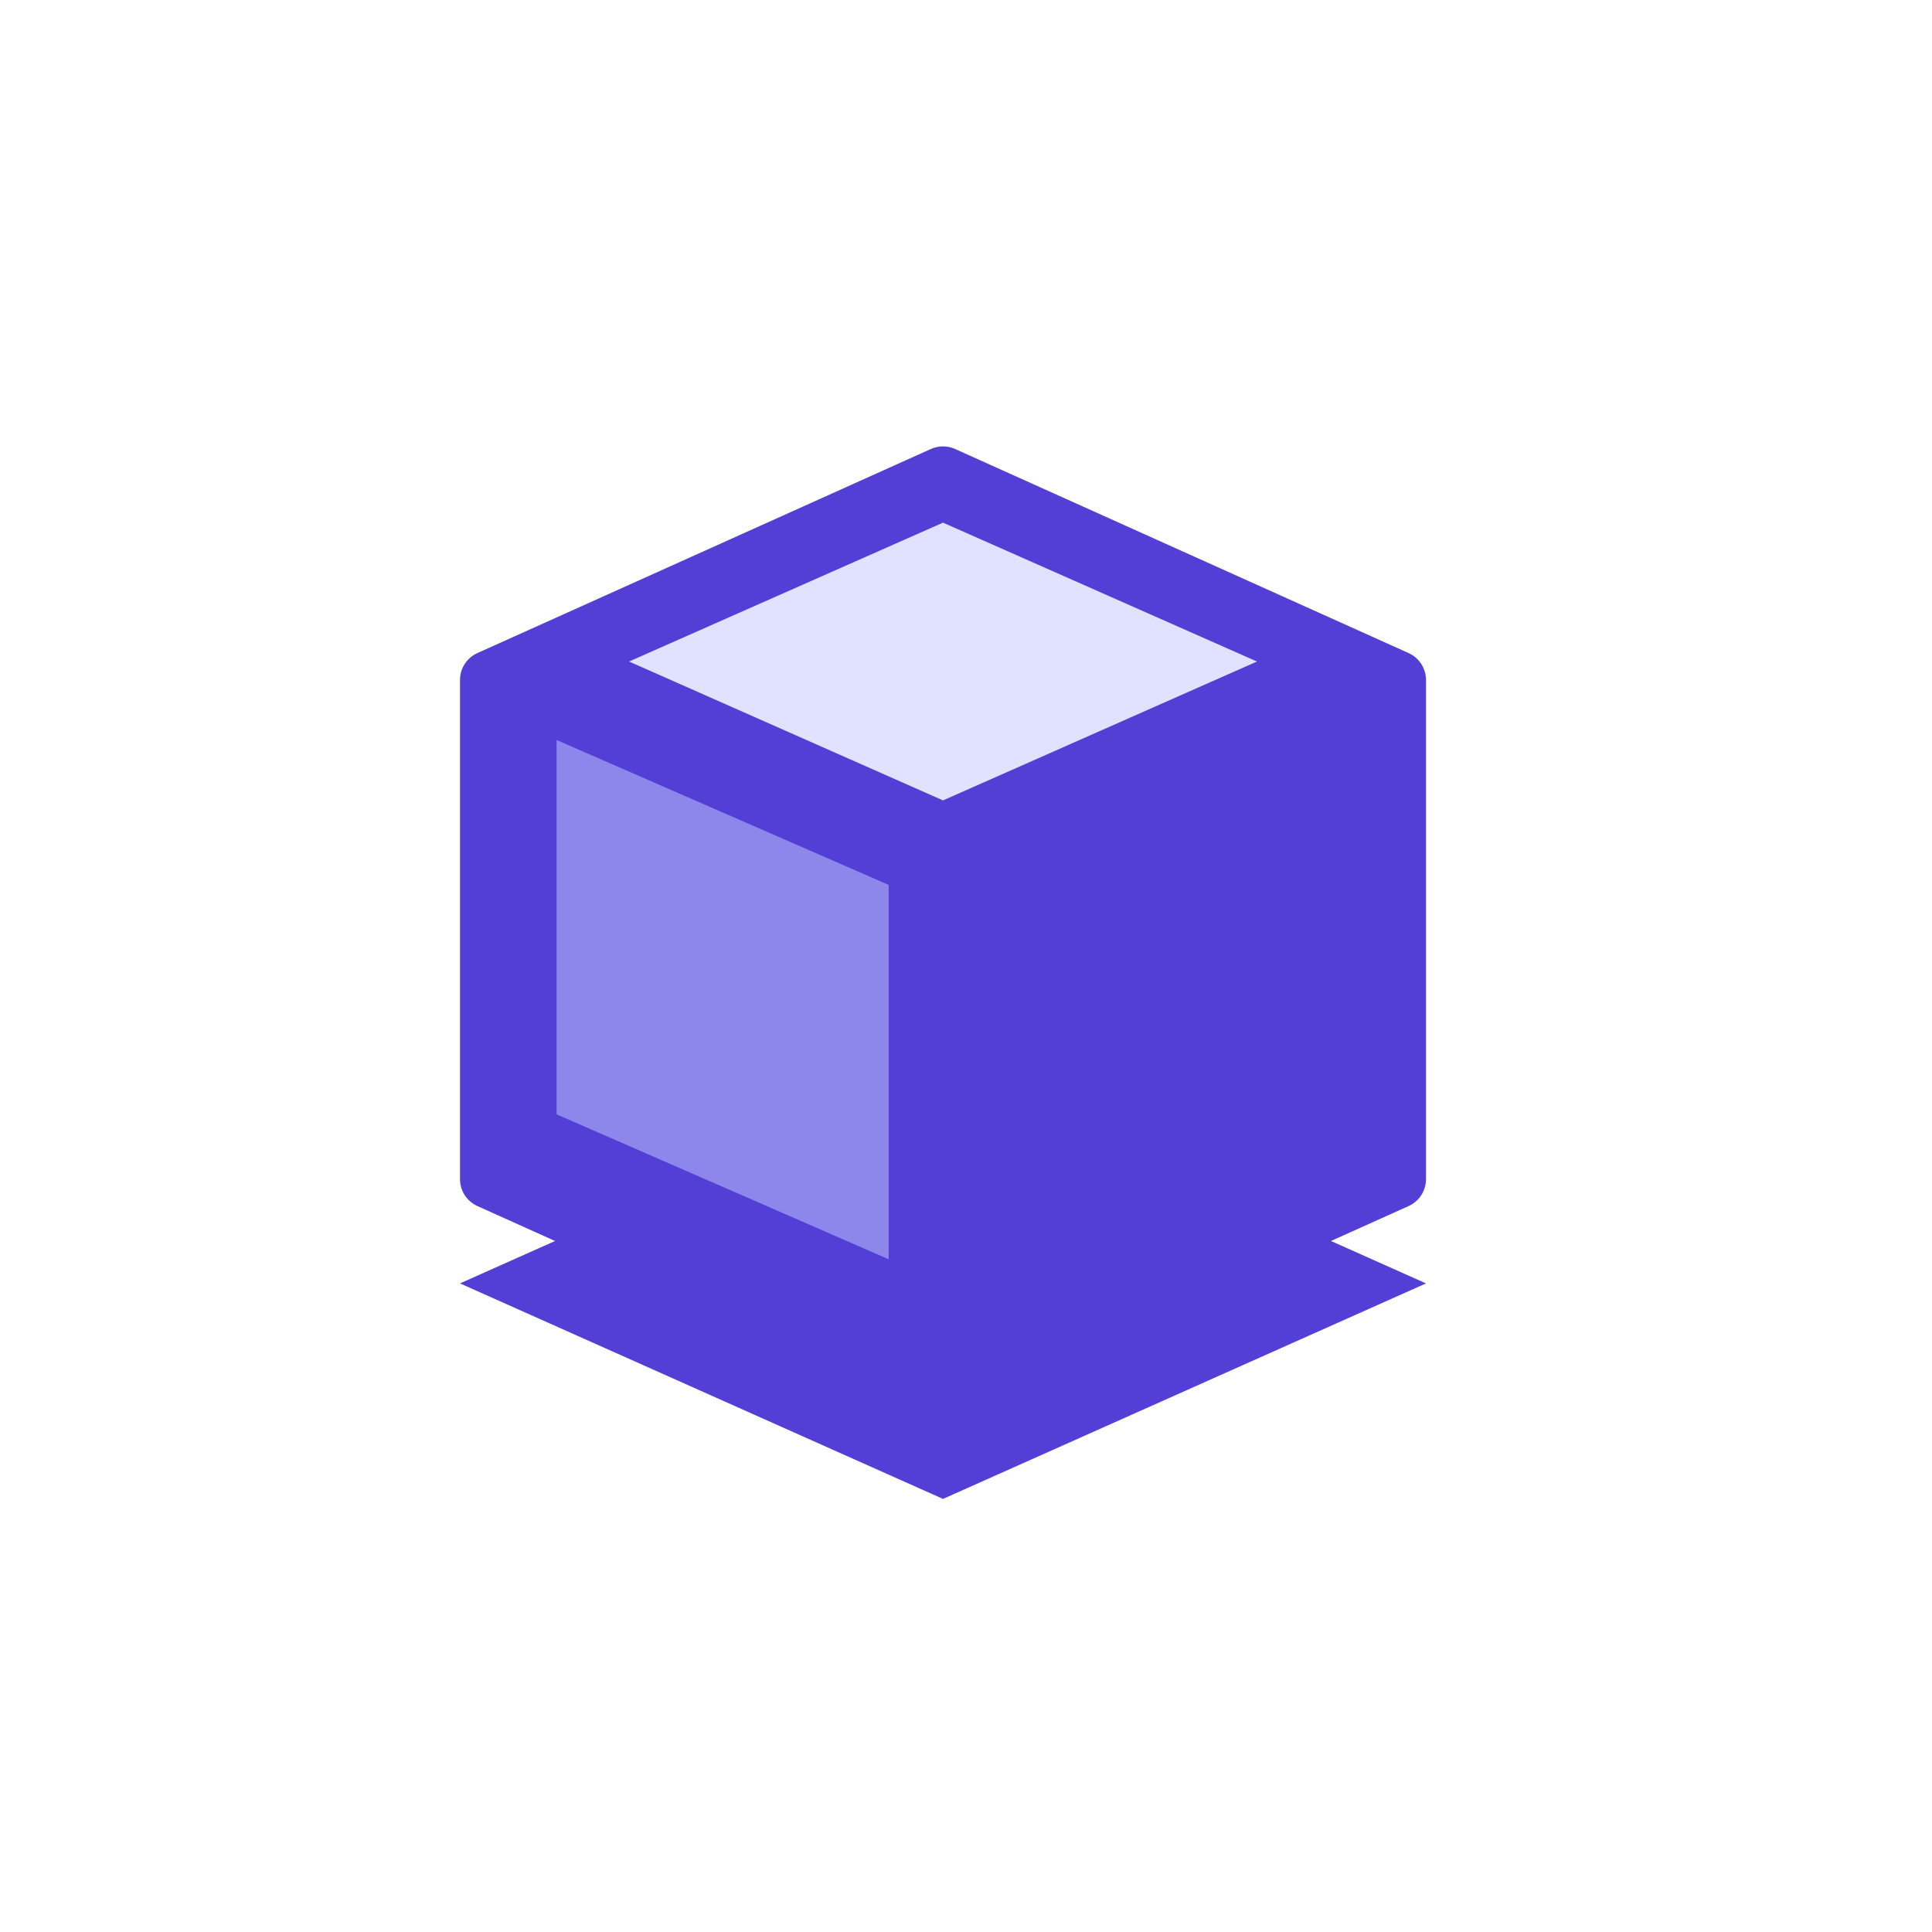 <svg width="42" height="42" viewBox="0 0 42 42" fill="none" xmlns="http://www.w3.org/2000/svg">
<circle cx="21" cy="21" r="21" fill="white"/>
<path d="M20.5 23.215L10 27.9L20.5 32.585L31 27.9L20.5 23.215Z" fill="#543FD6"/>
<g filter="url(#filter0_d_577_919)">
<path d="M10.379 13.555L20.236 9.119C20.404 9.043 20.596 9.043 20.764 9.119L30.621 13.555C30.852 13.658 31 13.888 31 14.14V24.991C31 25.244 30.852 25.473 30.621 25.577L20.764 30.013C20.596 30.088 20.404 30.088 20.236 30.013L10.379 25.577C10.148 25.473 10 25.244 10 24.991V14.14C10 13.888 10.148 13.658 10.379 13.555Z" fill="#543FD6"/>
</g>
<path d="M12.1 24.225V16.087L19.318 19.237V27.375L12.1 24.225Z" fill="#8D87EC"/>
<path d="M20.5 11.362L13.675 14.381L20.5 17.4L27.325 14.381L20.5 11.362Z" fill="#E1E2FF"/>
<defs>
<filter id="filter0_d_577_919" x="7.859" y="7.563" width="25.282" height="25.29" filterUnits="userSpaceOnUse" color-interpolation-filters="sRGB">
<feFlood flood-opacity="0" result="BackgroundImageFix"/>
<feColorMatrix in="SourceAlpha" type="matrix" values="0 0 0 0 0 0 0 0 0 0 0 0 0 0 0 0 0 0 127 0" result="hardAlpha"/>
<feOffset dy="0.642"/>
<feGaussianBlur stdDeviation="1.071"/>
<feComposite in2="hardAlpha" operator="out"/>
<feColorMatrix type="matrix" values="0 0 0 0 0 0 0 0 0 0 0 0 0 0 0 0 0 0 0.1 0"/>
<feBlend mode="plus-darker" in2="BackgroundImageFix" result="effect1_dropShadow_577_919"/>
<feBlend mode="normal" in="SourceGraphic" in2="effect1_dropShadow_577_919" result="shape"/>
</filter>
</defs>
</svg>
